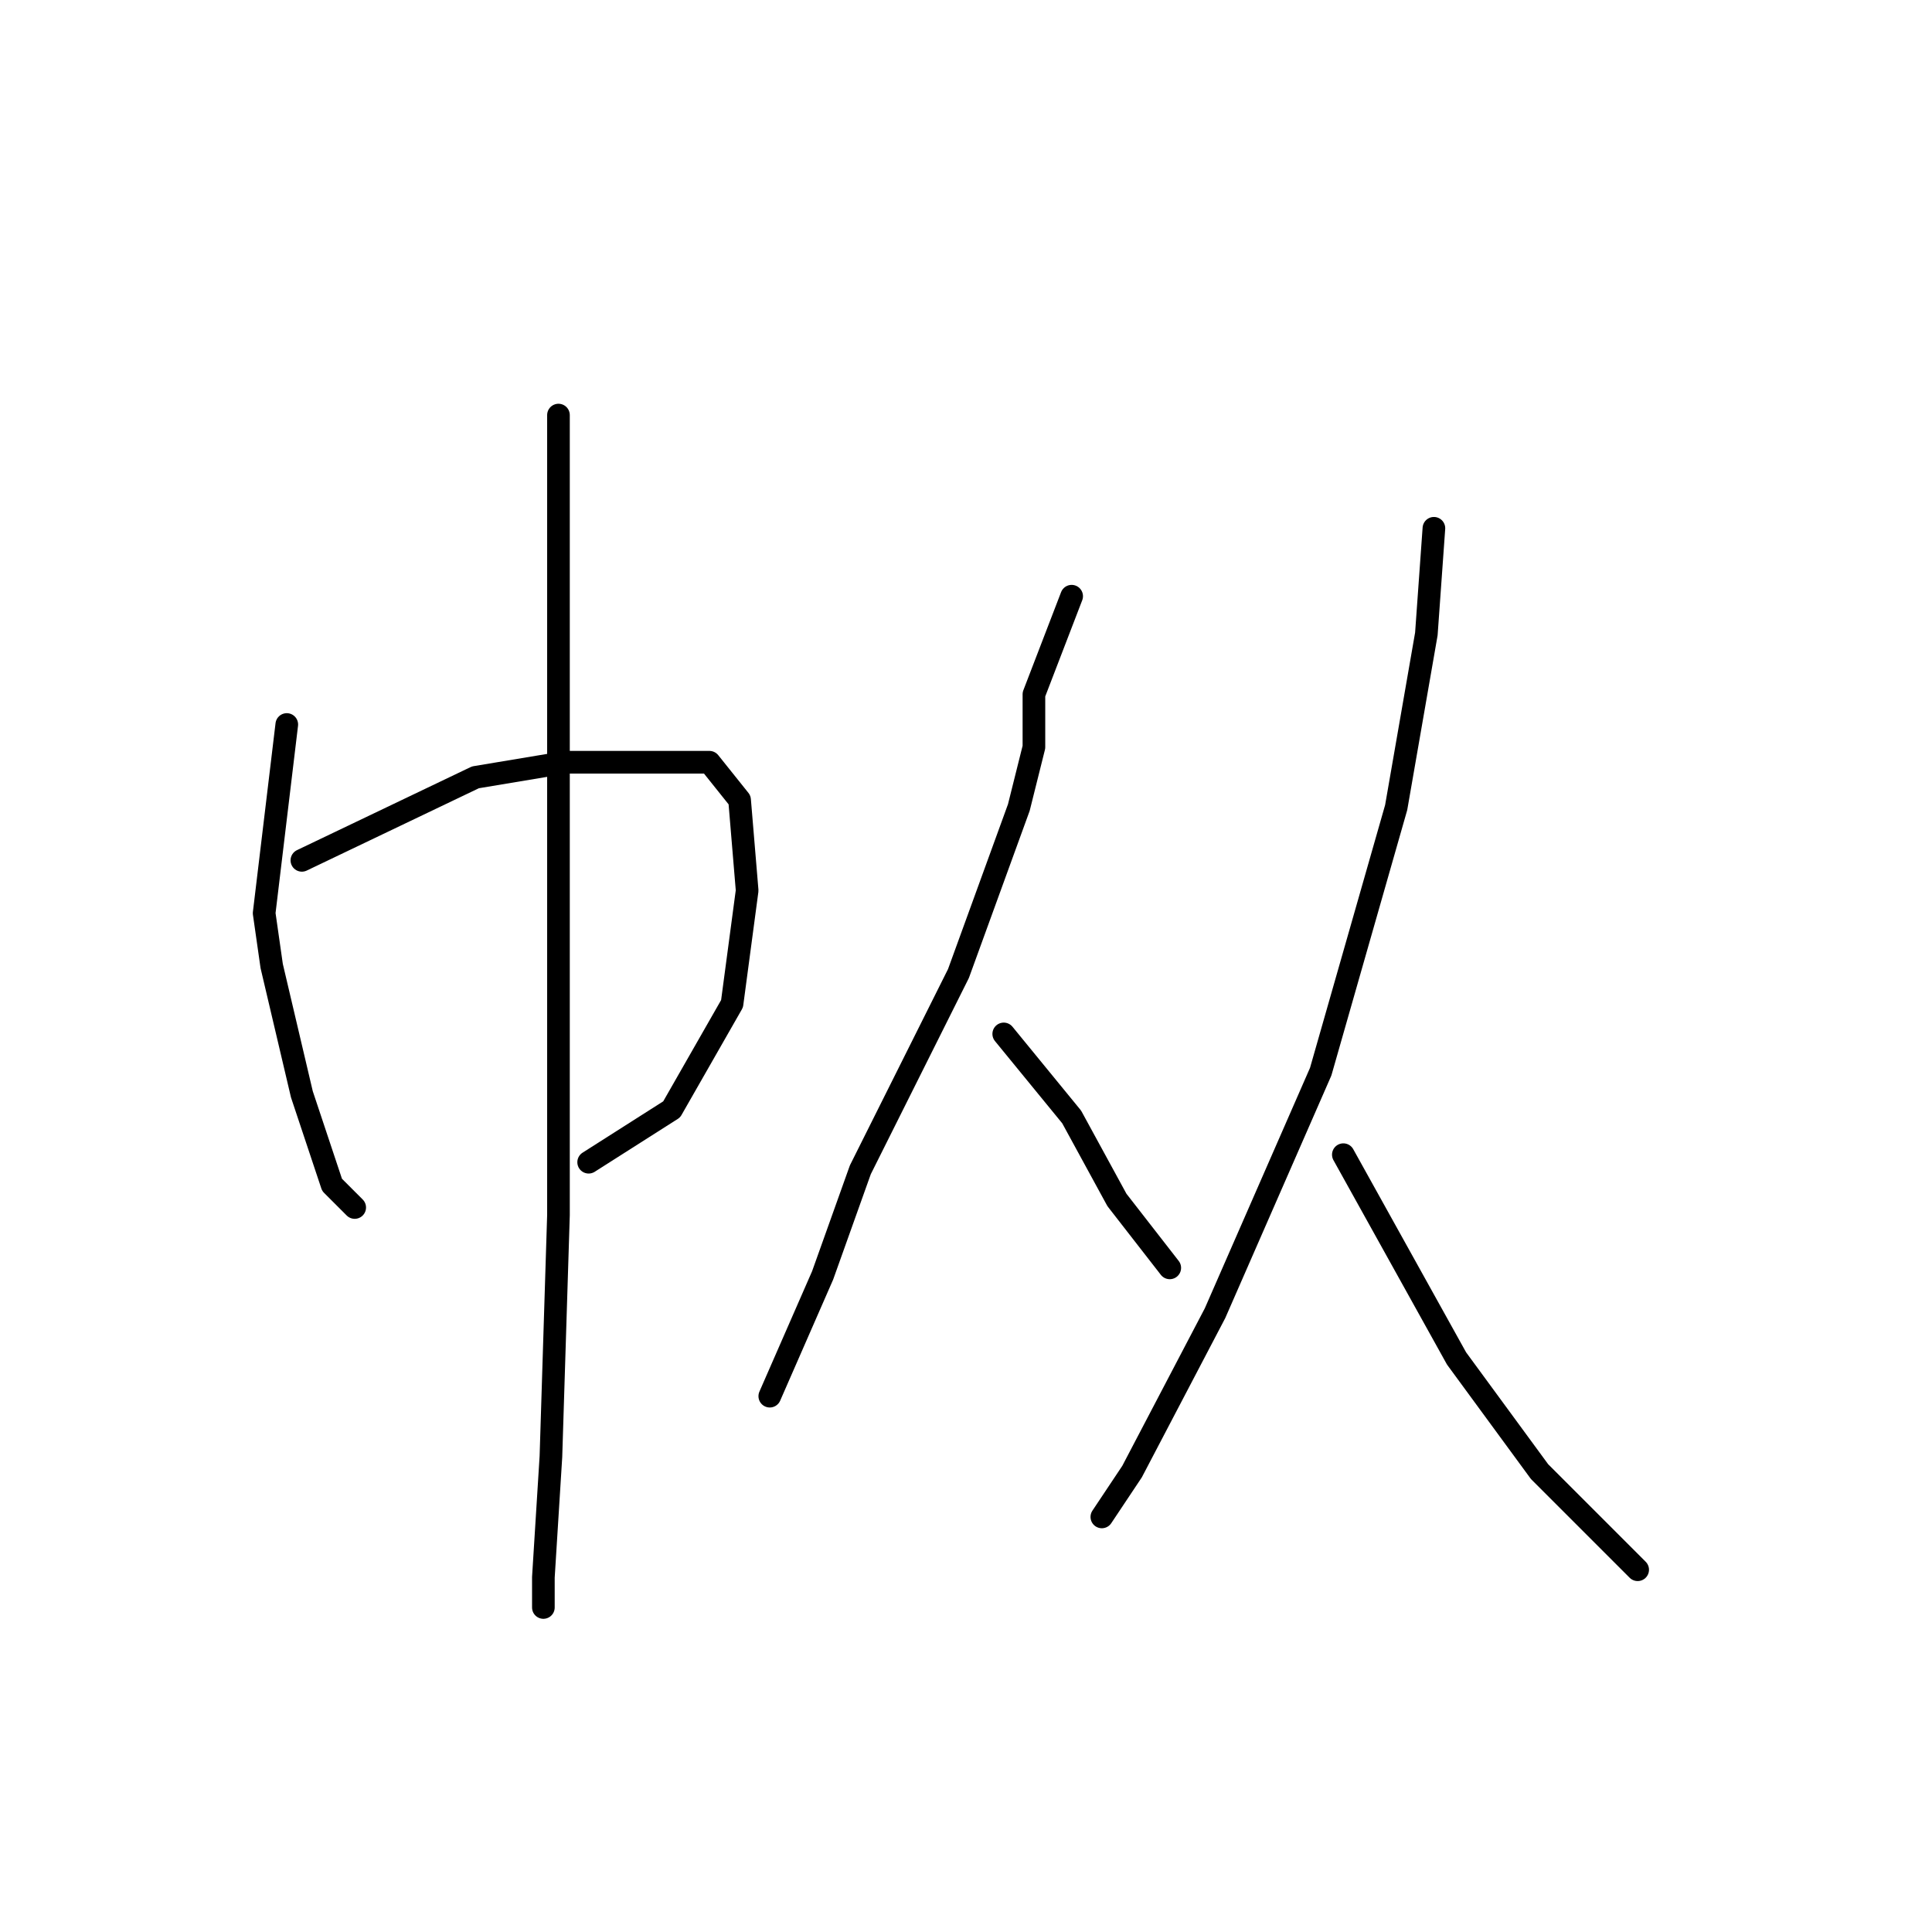 <?xml version="1.0" standalone="no"?>
    <svg width="256" height="256" xmlns="http://www.w3.org/2000/svg" version="1.1">
    <polyline stroke="black" stroke-width="3" stroke-linecap="round" fill="transparent" stroke-linejoin="round" points="38 96 35 121 36 128 40 145 44 157 47 160 47 160 " />
        <polyline stroke="black" stroke-width="3" stroke-linecap="round" fill="transparent" stroke-linejoin="round" points="40 114 63 103 75 101 86 101 94 101 98 106 99 118 97 133 89 147 78 154 78 154 " />
        <polyline stroke="black" stroke-width="3" stroke-linecap="round" fill="transparent" stroke-linejoin="round" points="74 55 74 63 74 73 74 97 74 128 74 161 73 193 72 209 72 213 72 213 " />
        <polyline stroke="black" stroke-width="3" stroke-linecap="round" fill="transparent" stroke-linejoin="round" points="142 79 137 92 137 99 135 107 127 129 114 155 109 169 102 185 102 185 " />
        <polyline stroke="black" stroke-width="3" stroke-linecap="round" fill="transparent" stroke-linejoin="round" points="133 137 142 148 148 159 155 168 155 168 " />
        <polyline stroke="black" stroke-width="3" stroke-linecap="round" fill="transparent" stroke-linejoin="round" points="190 70 189 84 185 107 175 142 161 174 150 195 146 201 146 201 " />
        <polyline stroke="black" stroke-width="3" stroke-linecap="round" fill="transparent" stroke-linejoin="round" points="178 153 193 180 204 195 217 208 217 208 " />
        </svg>